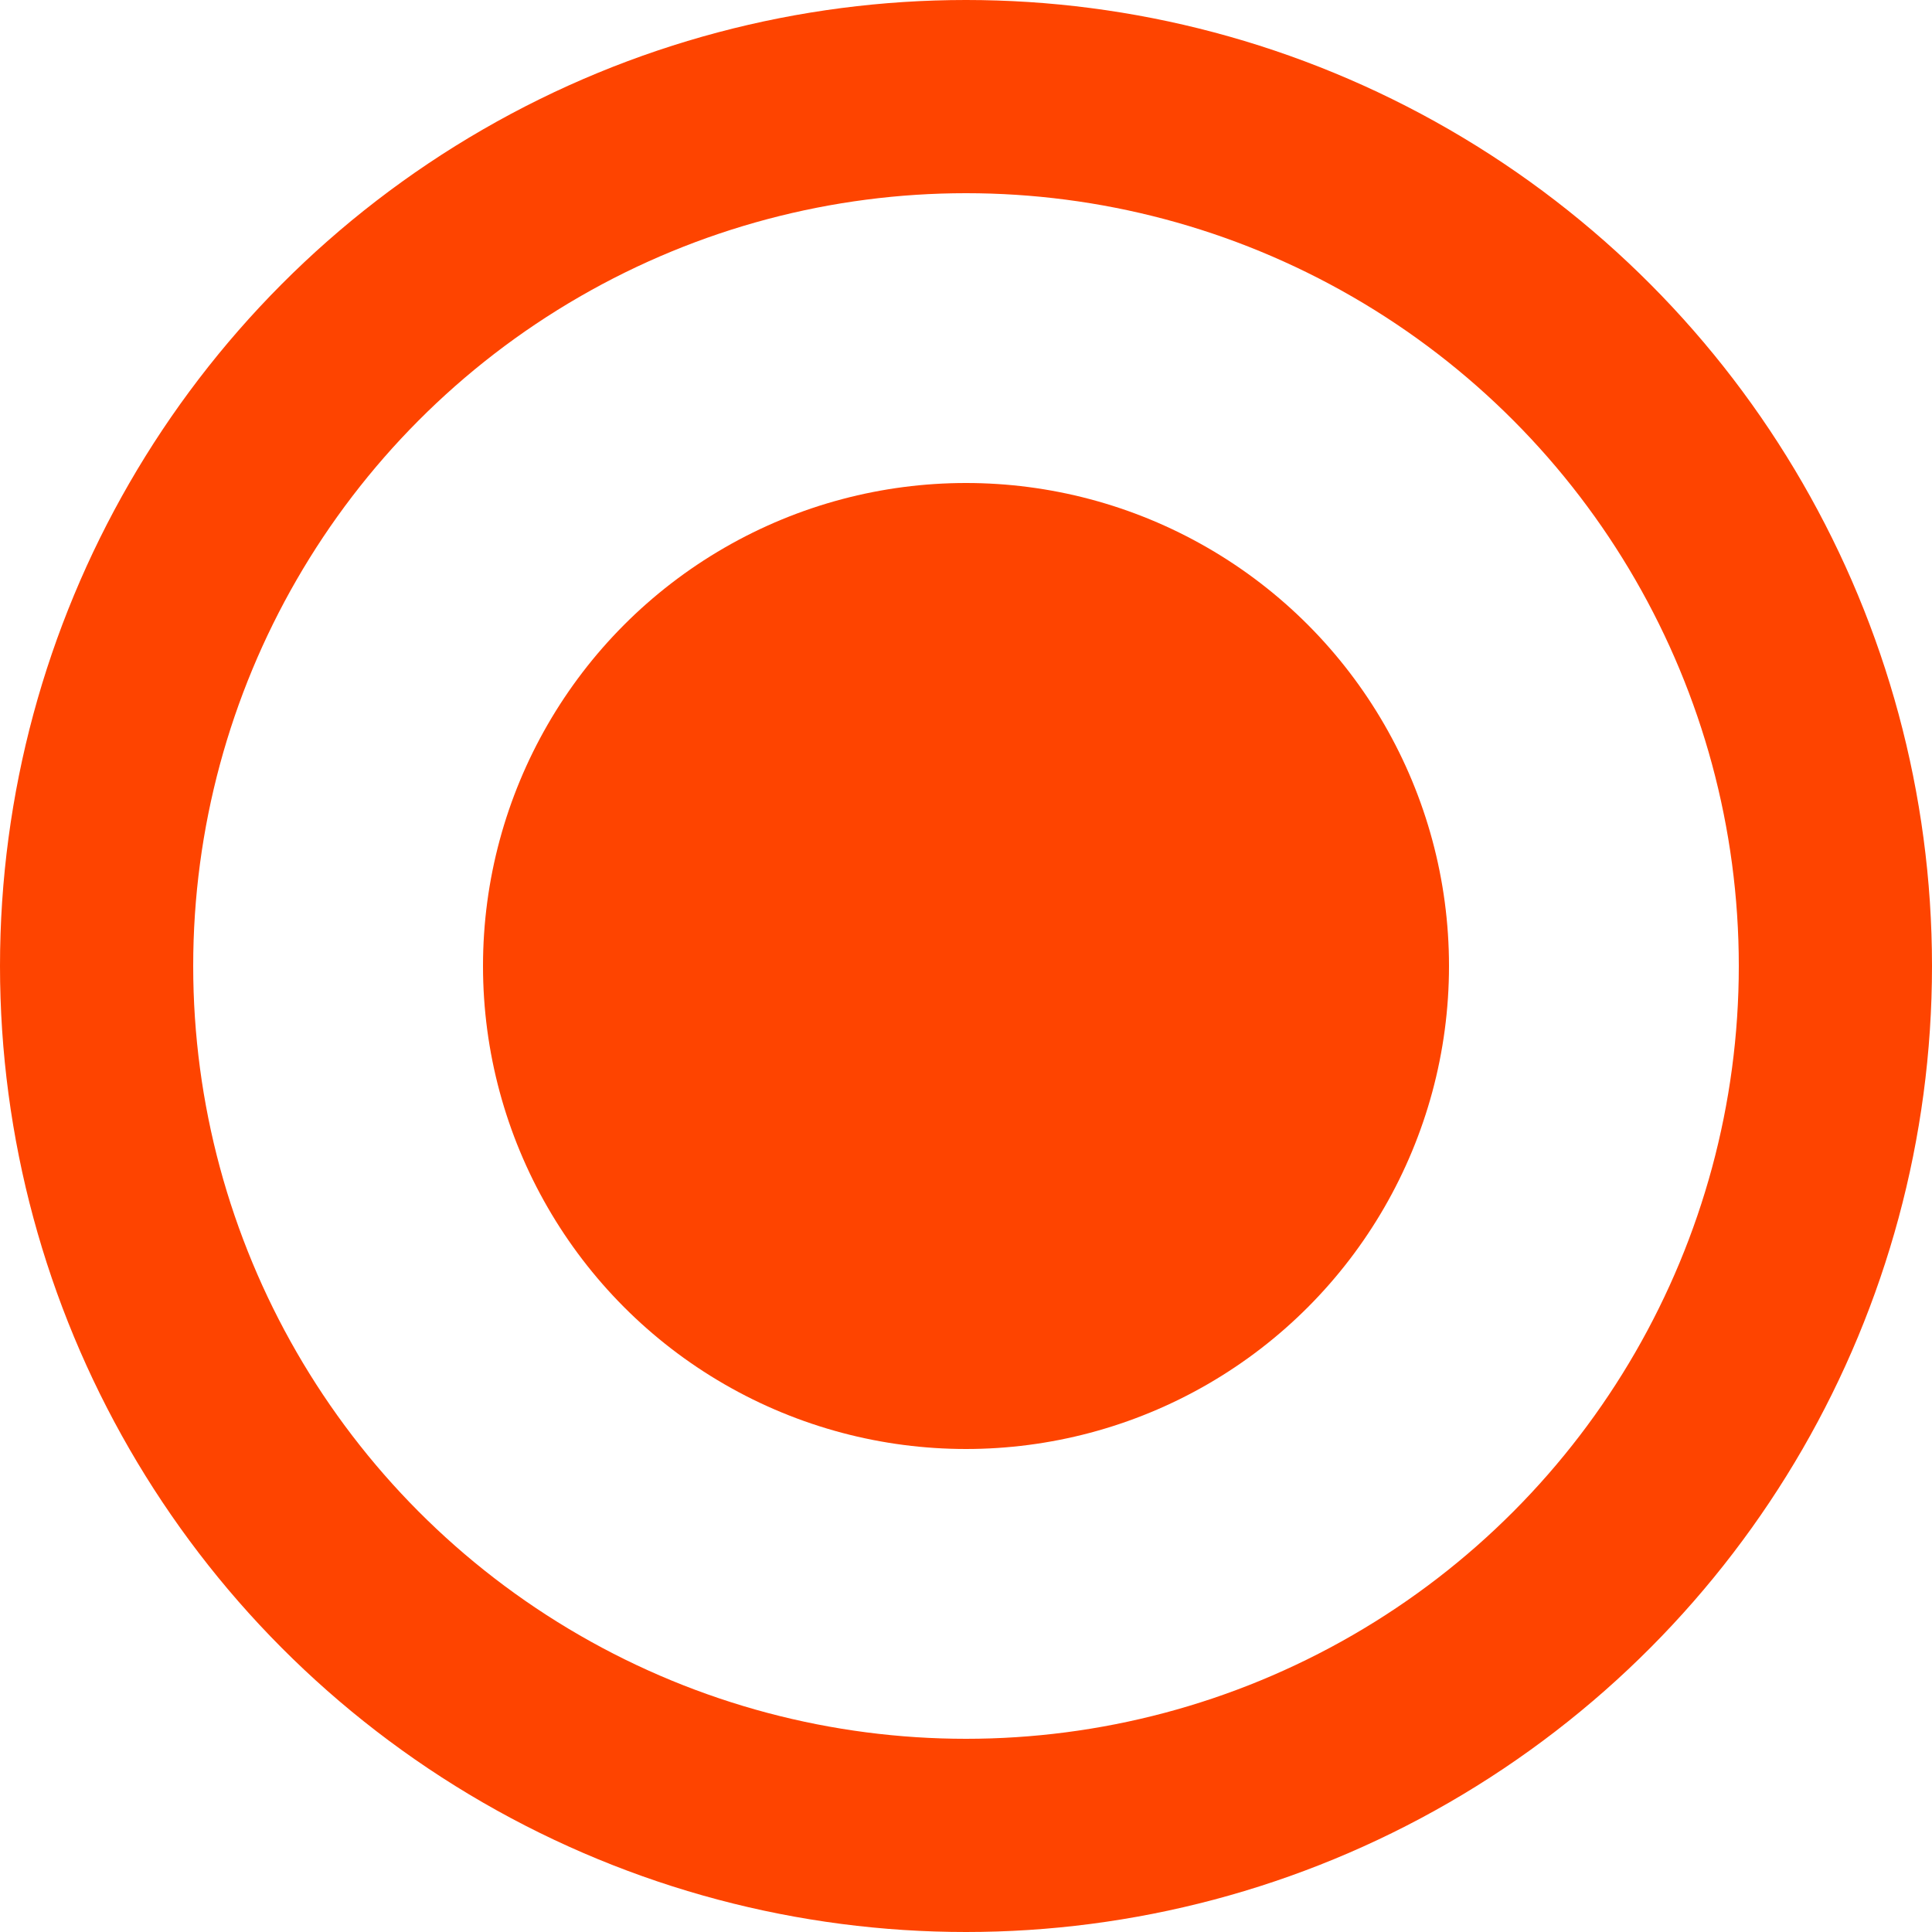 <svg width="20" height="20" viewBox="0 0 20 20" fill="none" xmlns="http://www.w3.org/2000/svg">
<circle cx="10" cy="10" r="9" stroke="#FE4400" stroke-width="2"/>
<circle cx="10" cy="10" r="5" fill="#FE4400"/>
</svg>
